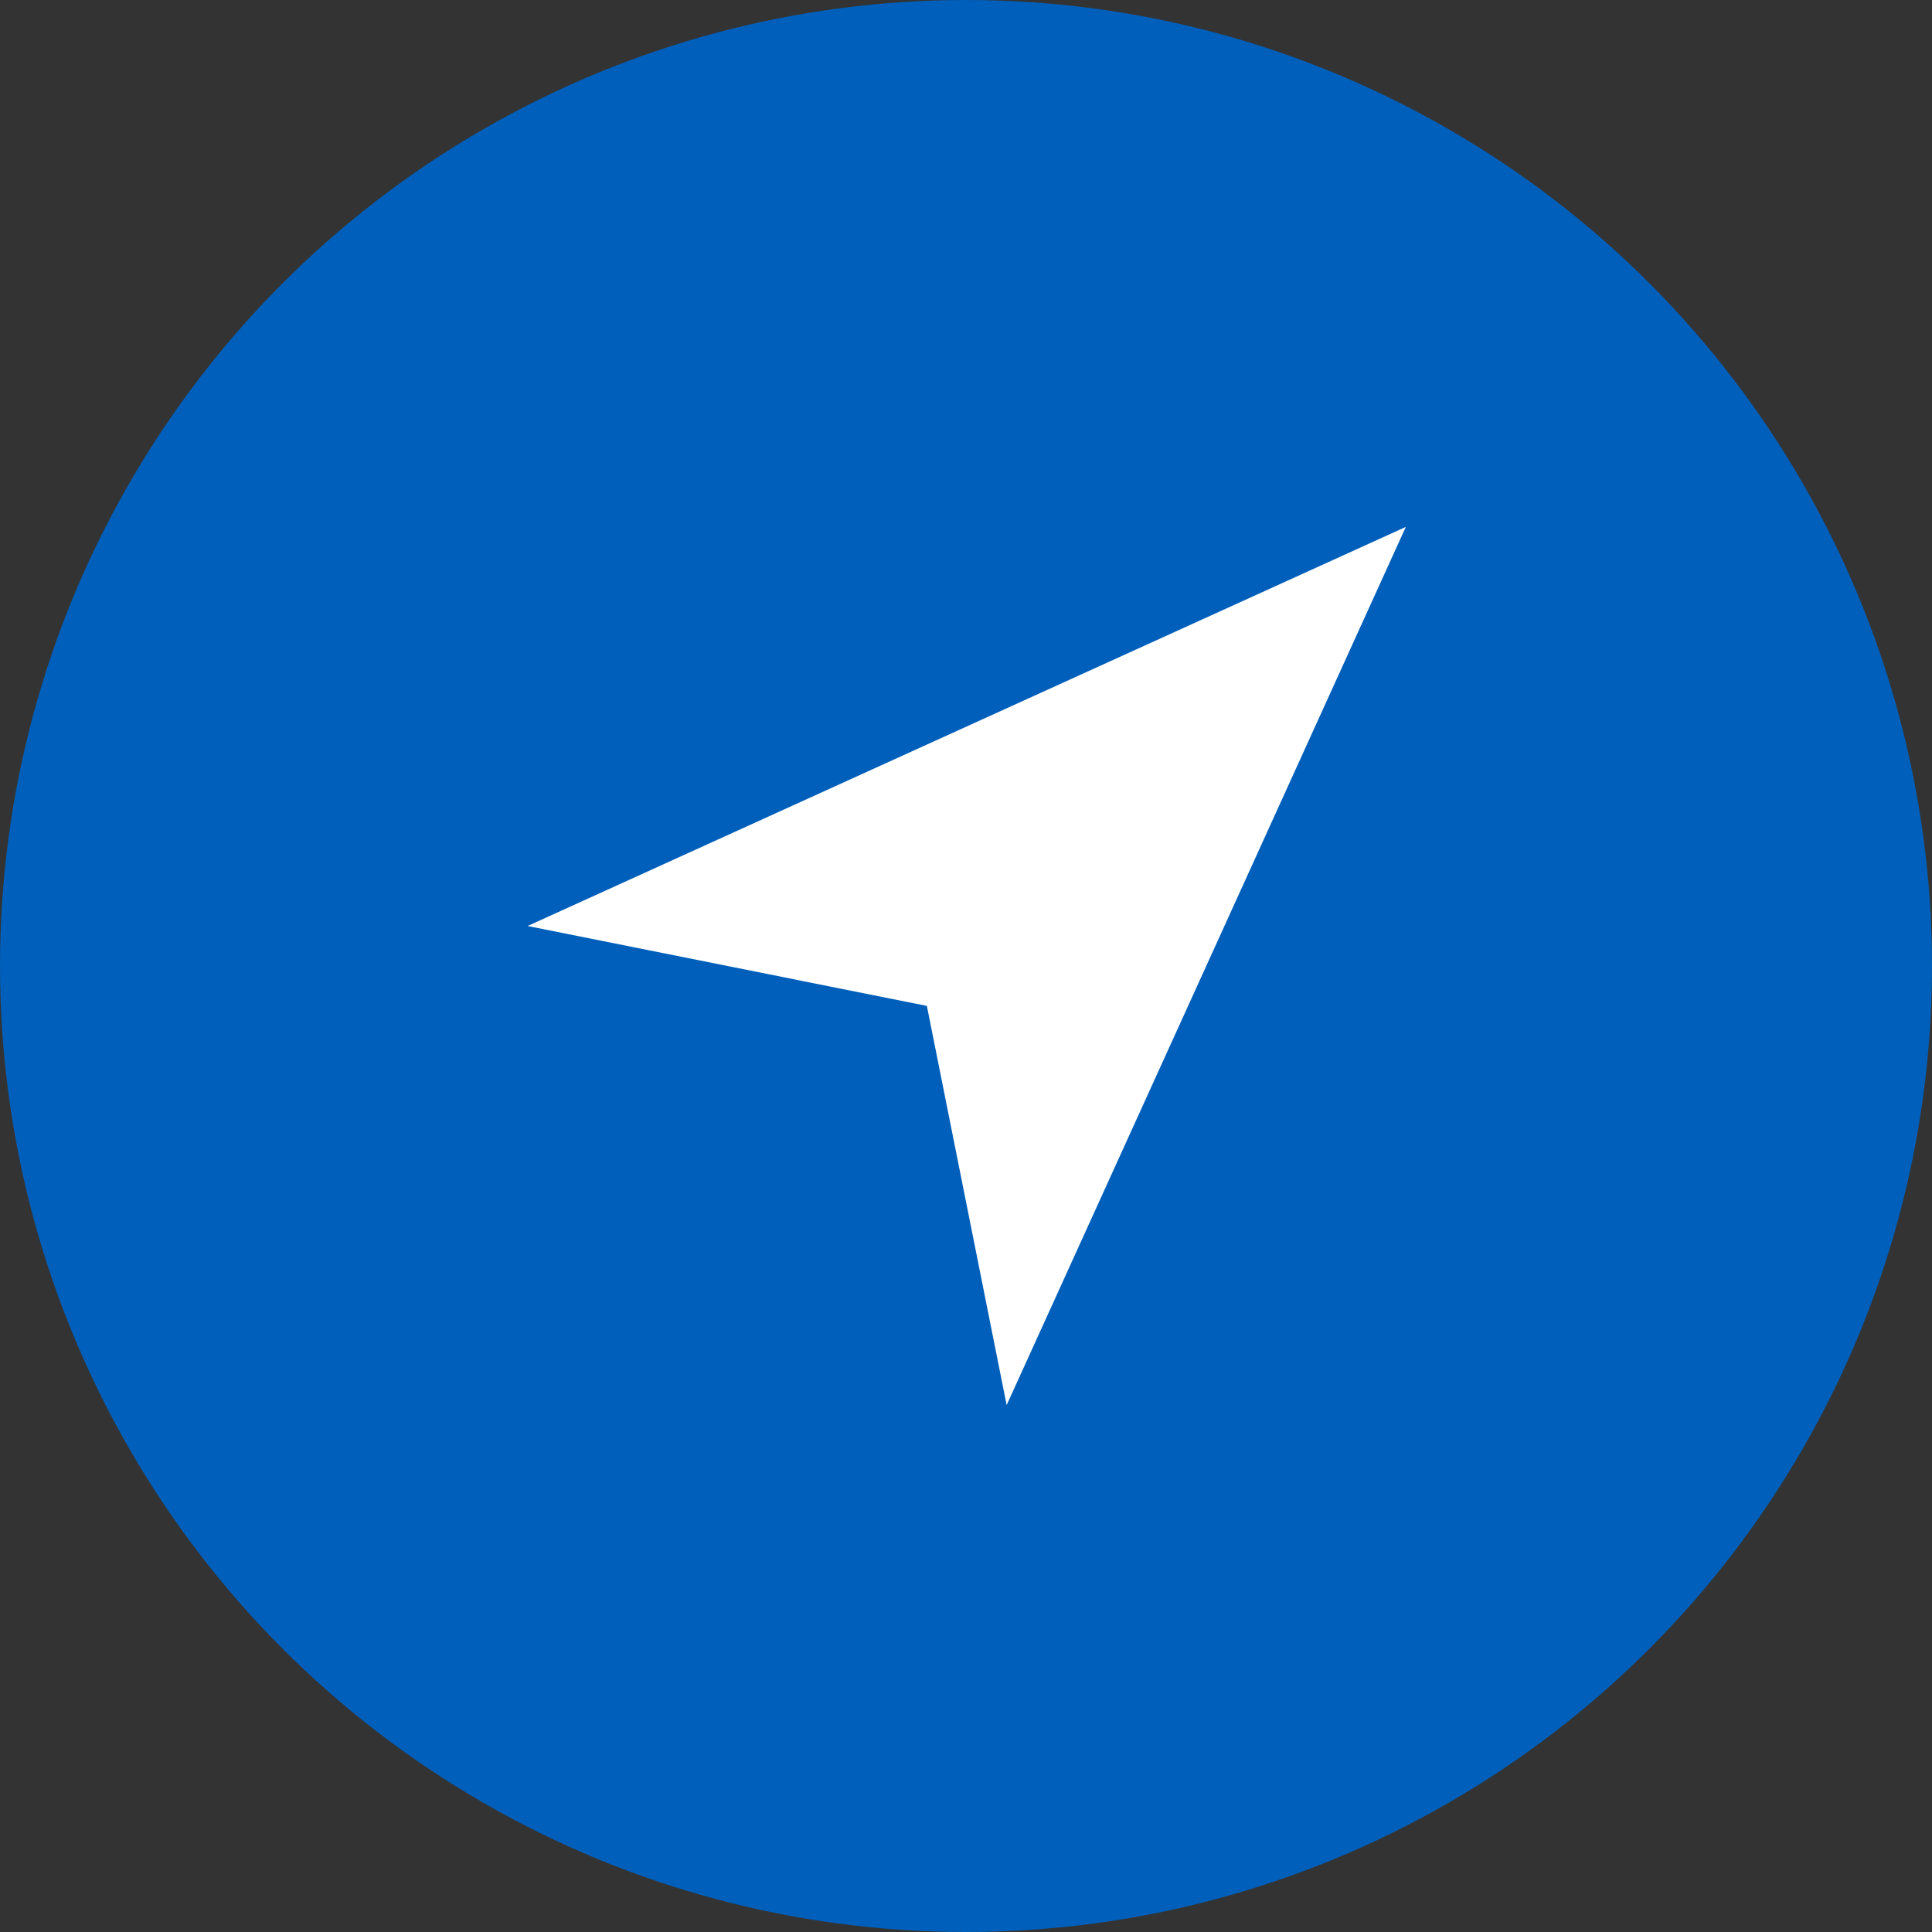 <?xml version="1.0" encoding="UTF-8"?>
<svg width="55px" height="55px" viewBox="0 0 55 55" version="1.1" xmlns="http://www.w3.org/2000/svg" xmlns:xlink="http://www.w3.org/1999/xlink">
    <rect x="0" y="0" width="55" height="55" fill="#333333" stroke="none"/>
    <title>974E3E79-24FC-4B70-B2ED-45449611360D</title>
    <g id="Page-1" stroke="none" stroke-width="1" fill="none" fill-rule="evenodd">
        <g id="Constellation-Canvas" transform="translate(-192, -6178)">
            <g id="Directional-Arrows" transform="translate(0, 6070)">
                <g id="loc-arrow" transform="translate(192, 108)">
                    <circle id="Oval" fill="#005FBA" cx="27.5" cy="27.5" r="27.5"></circle>
                    <polygon id="Path" fill="#FFFFFF" fill-rule="nonzero" points="40.021 15 28.657 40 26.386 28.636 15.021 26.361"></polygon>
                </g>
            </g>
        </g>
    </g>
</svg>